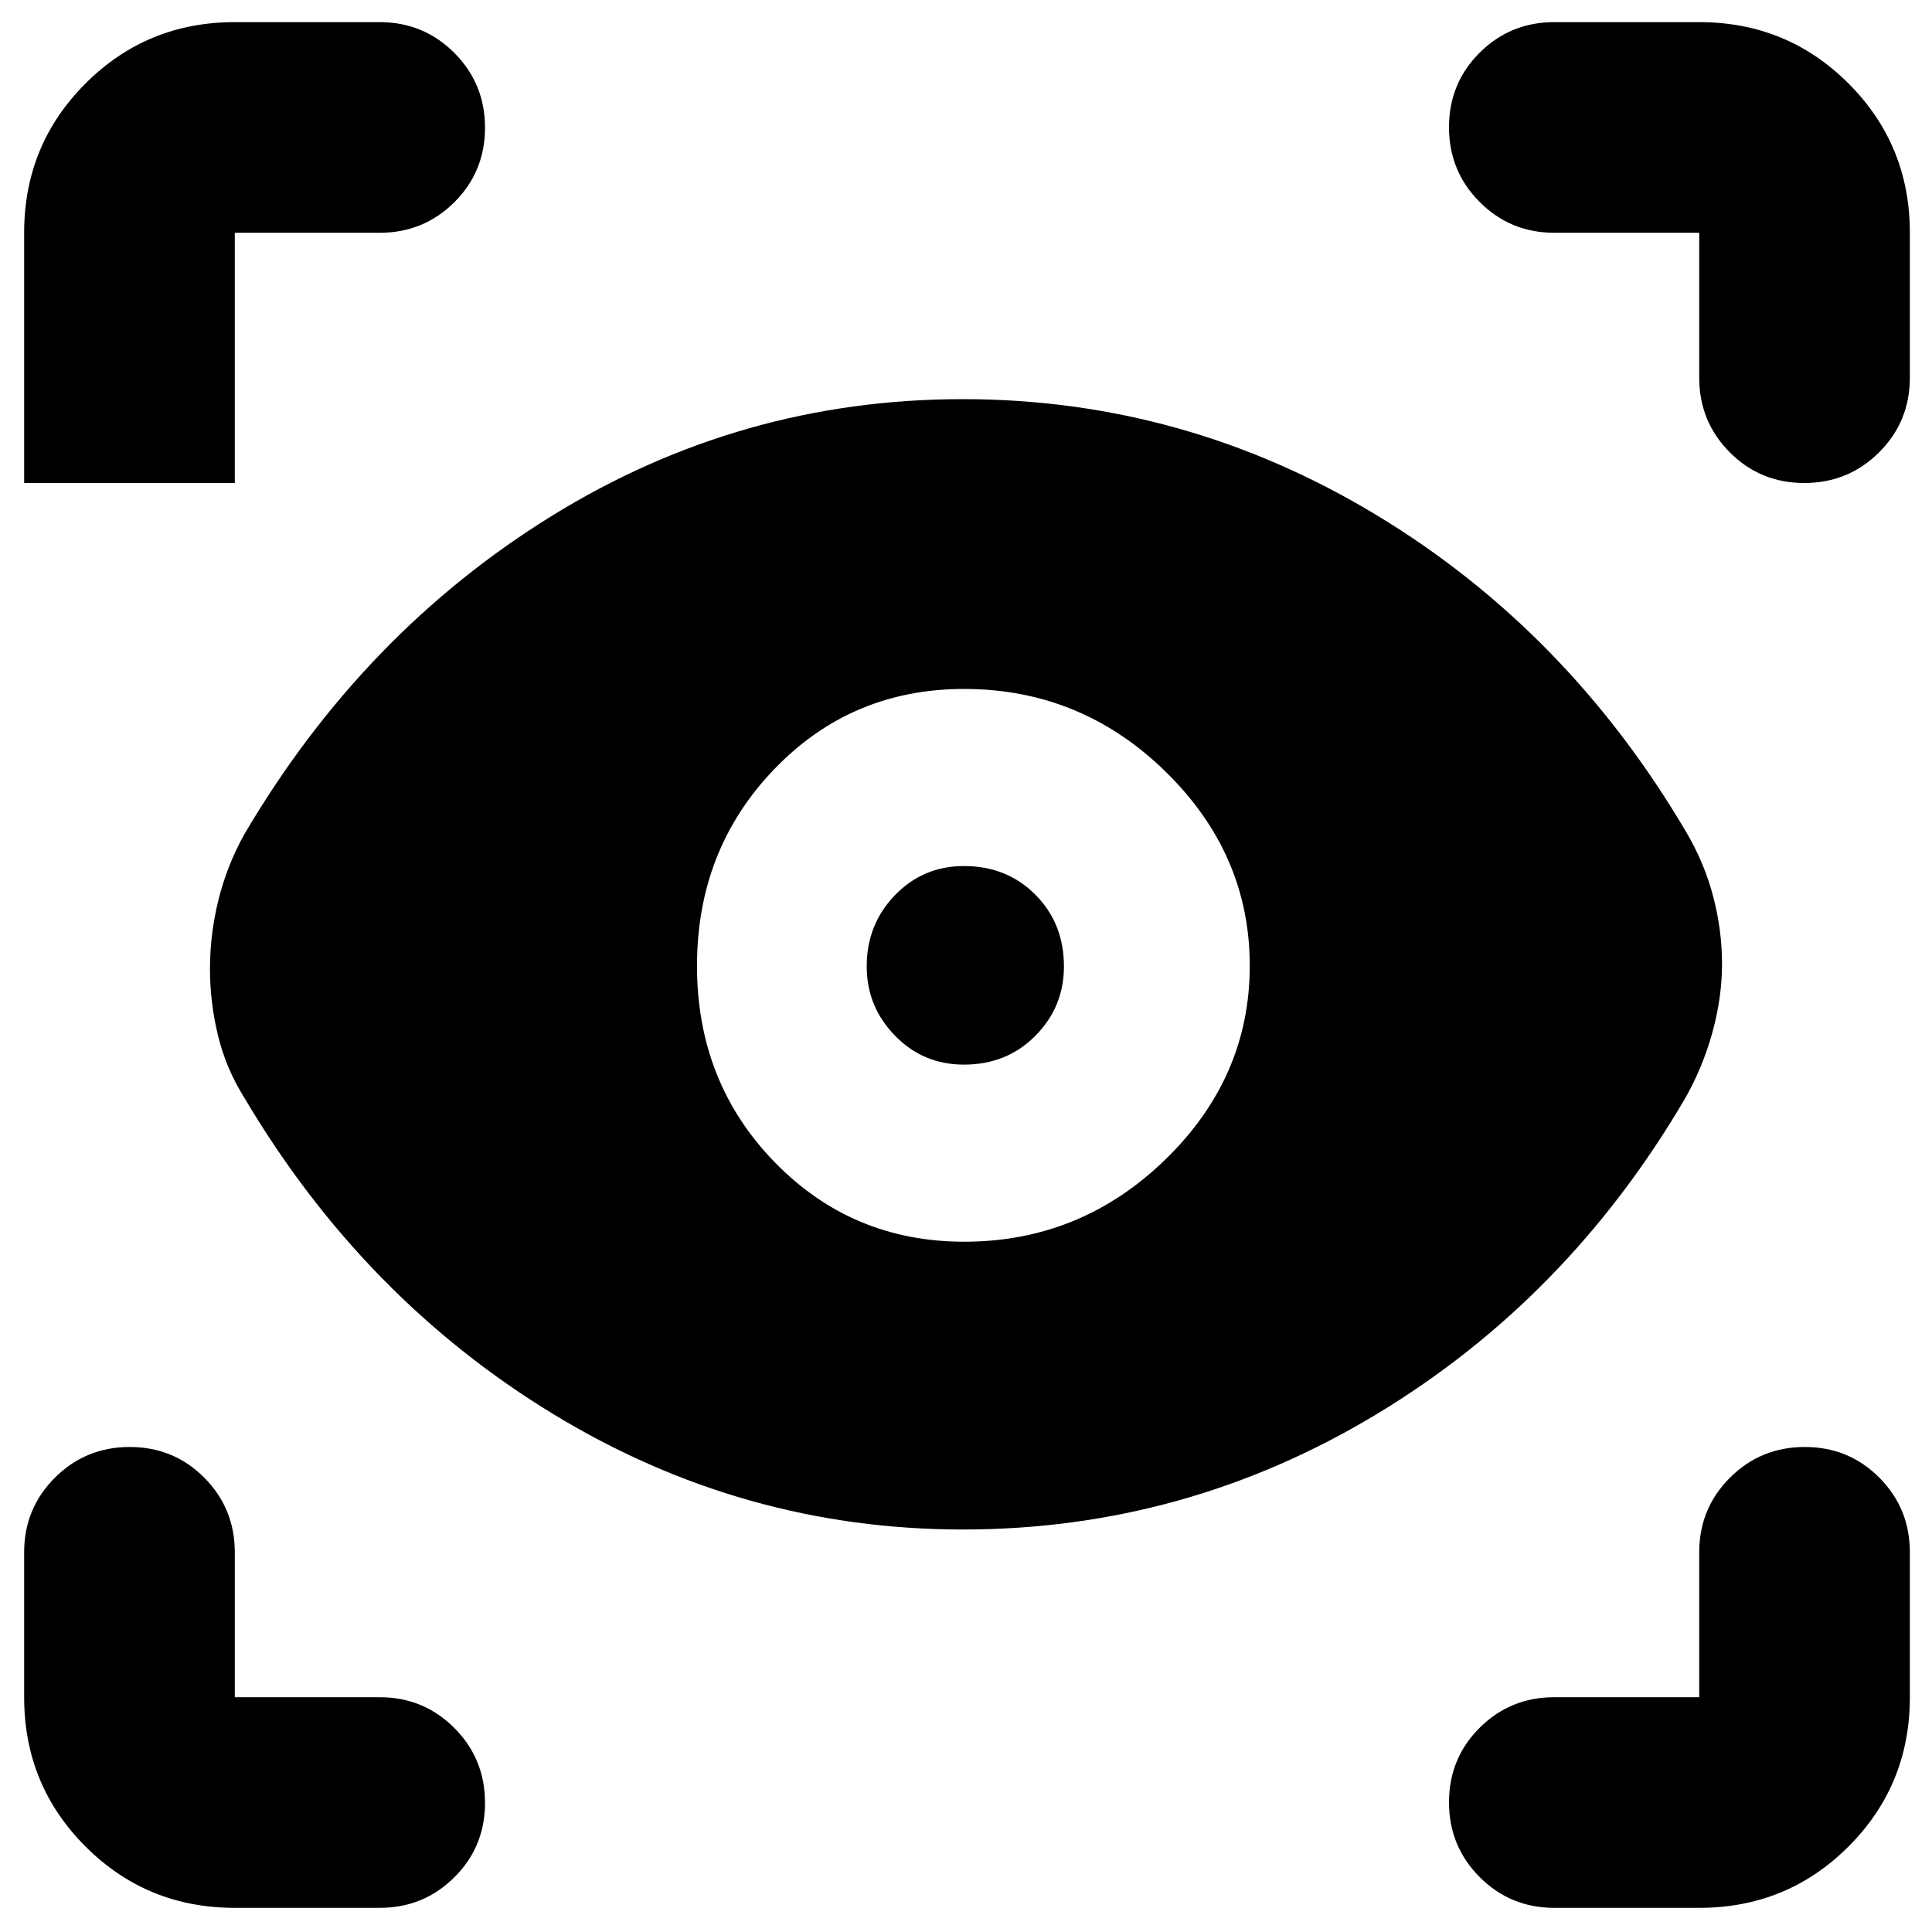 <svg xmlns="http://www.w3.org/2000/svg" height="40" viewBox="0 -960 960 960" width="40"><path d="M116.666-12q-43.7 0-74.183-30.483Q12-72.966 12-116.666v-72.001q0-21.833 15.284-37.083Q42.567-241 64.45-241q21.883 0 37.05 15.25 15.166 15.25 15.166 37.083v72.001h72.001q21.833 0 37.083 15.283Q241-86.099 241-64.216q0 21.883-15.25 37.05Q210.5-12 188.667-12h-72.001Zm727.668 0h-72.001Q750.5-12 735.25-27.284 720-42.567 720-64.45q0-21.883 15.25-37.05 15.25-15.166 37.083-15.166h72.001v-72.001q0-21.833 15.283-37.083Q874.901-241 896.784-241q21.883 0 37.049 15.25Q949-210.5 949-188.667v72.001q0 43.7-30.483 74.183Q888.034-12 844.334-12ZM478.459-200Q369-200 274.667-257.5 180.333-315 121.333-414.667q-9-14.333-13-30.763t-4-33.237q0-17 4.167-34 4.167-16.999 12.833-32.666 59-100.333 152.871-158.333 93.871-58 204.129-58 110.259 0 205.463 57.5T838-546.333q9 15.333 13.333 32 4.334 16.666 4.334 33.333 0 16.667-4.834 34.166Q846-429.334 837-413.667q-58.333 99.333-153.207 156.5Q588.918-200 478.459-200Zm.689-143Q537-343 579-383.786q42-40.787 42-96.362 0-55.576-41.953-96.547-41.953-40.972-100-40.972-56.047 0-94.38 39.925-38.334 39.924-38.334 97.695 0 57.771 38.482 97.409Q423.296-343 479.148-343ZM479-431q-20.333 0-34.334-14.431-14-14.432-14-34.334 0-20.902 14-35.402 14.001-14.5 34.334-14.5 21.333 0 35.5 14.263 14.167 14.263 14.167 35.639 0 20.098-14.195 34.432Q500.278-431 479-431ZM188.667-844.334h-72.001V-720H12v-124.334q0-43.7 30.483-74.183Q72.966-949 116.666-949h72.001q21.833 0 37.083 15.284Q241-918.433 241-896.55q0 21.883-15.25 37.05-15.25 15.166-37.083 15.166Zm760.333 0v72.001q0 21.833-15.284 37.083Q918.433-720 896.55-720q-21.883 0-37.05-15.25-15.166-15.25-15.166-37.083v-72.001h-72.001q-21.833 0-37.083-15.283Q720-874.901 720-896.784q0-21.883 15.25-37.049Q750.5-949 772.333-949h72.001q43.7 0 74.183 30.483Q949-888.034 949-844.334Z"/></svg>
